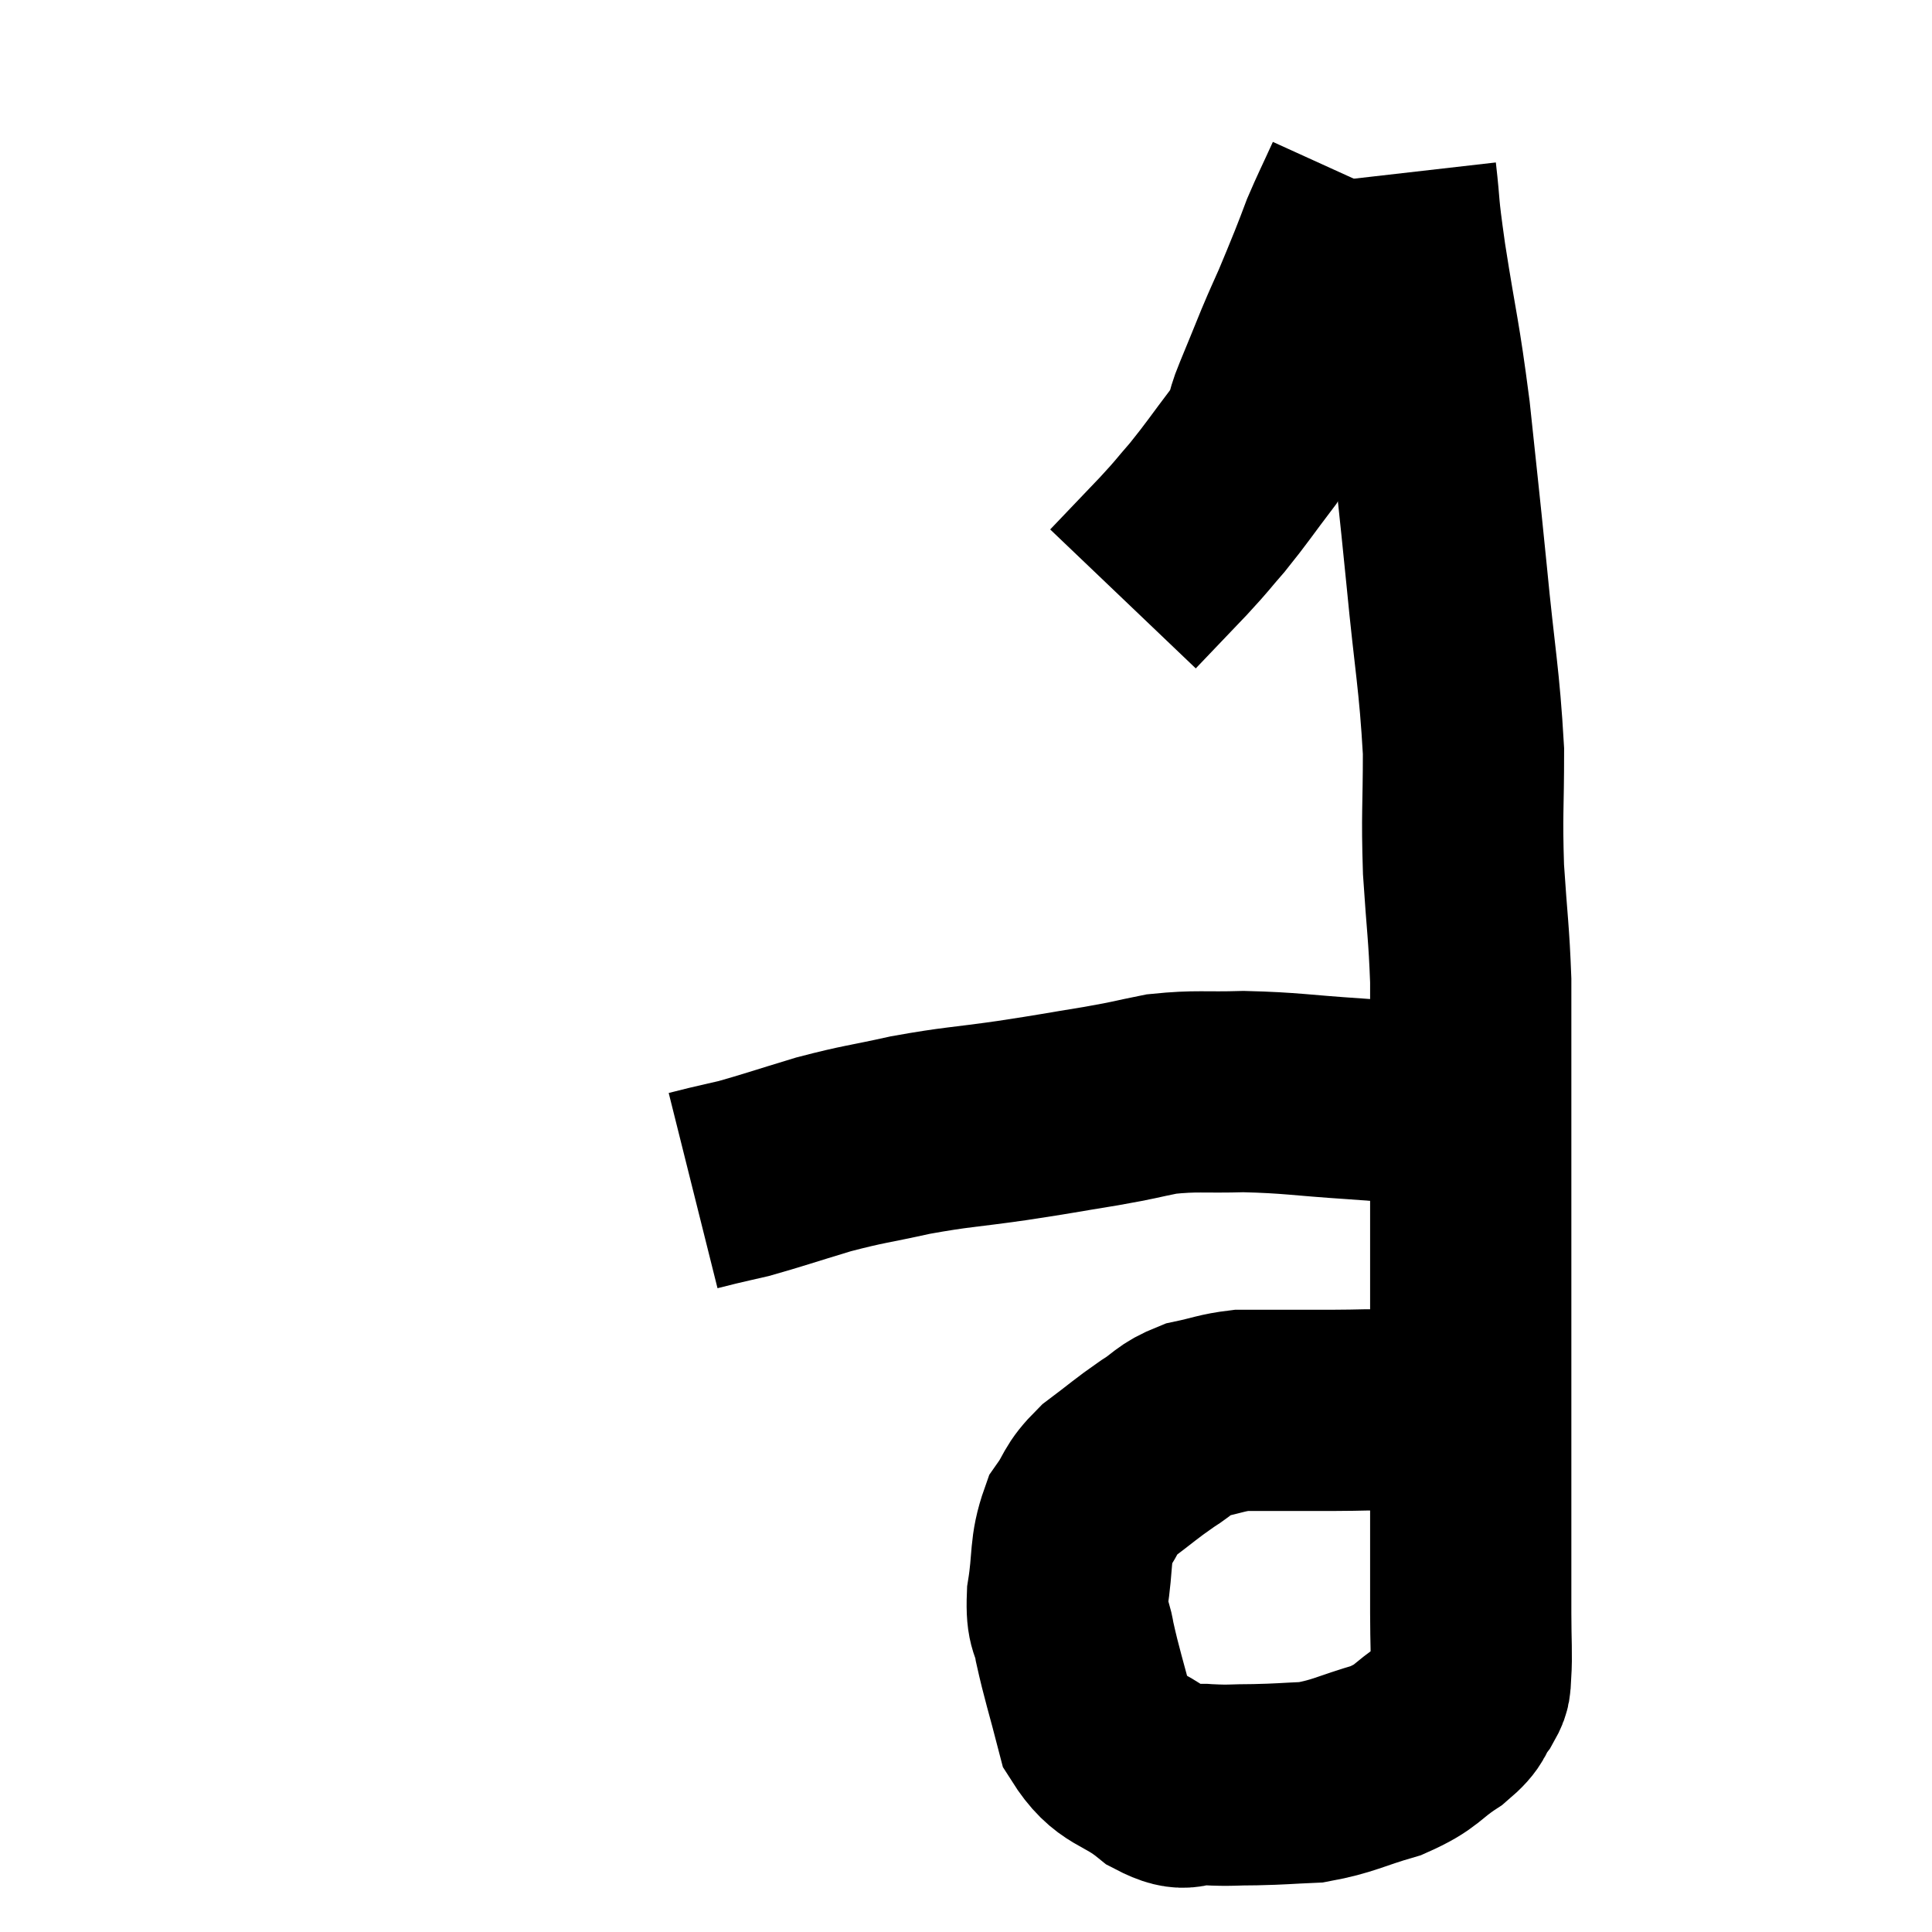 <svg width="48" height="48" viewBox="0 0 48 48" xmlns="http://www.w3.org/2000/svg"><path d="M 34.68 4.32 C 34.8 5.37, 34.71 4.935, 34.92 6.42 C 35.22 8.34, 35.265 8.295, 35.52 10.26 C 35.73 12.27, 35.73 12.18, 35.94 14.28 C 36.15 16.47, 36.255 16.83, 36.36 18.66 C 36.36 20.13, 36.315 20.175, 36.36 21.6 C 36.45 22.98, 36.495 23.16, 36.54 24.36 C 36.54 25.38, 36.54 25.02, 36.54 26.4 C 36.54 28.14, 36.54 28.44, 36.54 29.88 C 36.54 31.02, 36.54 31.125, 36.54 32.16 C 36.54 33.09, 36.54 32.835, 36.54 34.02 C 36.54 35.46, 36.54 35.385, 36.54 36.9 C 36.54 38.49, 36.54 38.91, 36.54 40.08 C 36.54 40.83, 36.57 41.085, 36.54 41.58 C 36.48 41.82, 36.6 41.745, 36.42 42.06 C 36.12 42.45, 36.315 42.42, 35.82 42.84 C 35.13 43.29, 35.25 43.38, 34.44 43.74 C 33.51 44.01, 33.39 44.13, 32.58 44.28 C 31.89 44.31, 31.845 44.325, 31.2 44.34 C 30.6 44.34, 30.585 44.37, 30 44.34 C 29.43 44.28, 29.55 44.58, 28.86 44.22 C 28.05 43.56, 27.78 43.755, 27.24 42.9 C 26.97 41.85, 26.88 41.61, 26.7 40.8 C 26.61 40.23, 26.49 40.41, 26.52 39.66 C 26.67 38.73, 26.565 38.52, 26.82 37.8 C 27.18 37.29, 27.06 37.26, 27.54 36.78 C 28.14 36.33, 28.2 36.255, 28.74 35.88 C 29.22 35.58, 29.175 35.49, 29.7 35.28 C 30.27 35.16, 30.345 35.1, 30.84 35.04 C 31.26 35.04, 31.11 35.04, 31.68 35.04 C 32.4 35.04, 32.4 35.04, 33.12 35.04 C 33.84 35.04, 34.08 35.01, 34.56 35.04 C 34.8 35.1, 34.8 35.085, 35.04 35.16 C 35.28 35.25, 35.31 35.265, 35.52 35.34 C 35.7 35.4, 35.79 35.43, 35.88 35.46 C 35.88 35.46, 35.85 35.43, 35.88 35.46 C 35.94 35.52, 35.925 35.535, 36 35.58 C 36.09 35.61, 36.09 35.61, 36.18 35.64 C 36.27 35.67, 36.27 35.655, 36.36 35.7 C 36.45 35.76, 36.495 35.79, 36.54 35.82 C 36.54 35.82, 36.54 35.82, 36.54 35.82 C 36.54 35.82, 36.54 35.82, 36.54 35.82 C 36.54 35.82, 36.54 35.82, 36.54 35.82 L 36.54 35.82" fill="none" stroke="black" stroke-width="5"></path><path d="M 33.9 4.56 C 33.6 5.22, 33.525 5.355, 33.3 5.88 C 33.15 6.27, 33.18 6.21, 33 6.66 C 32.79 7.17, 32.79 7.185, 32.58 7.68 C 32.37 8.16, 32.4 8.07, 32.16 8.64 C 31.89 9.3, 31.875 9.345, 31.62 9.96 C 31.38 10.53, 31.545 10.44, 31.14 11.1 C 30.57 11.85, 30.495 11.985, 30 12.6 C 29.58 13.08, 29.685 12.99, 29.16 13.56 C 28.53 14.22, 28.215 14.55, 27.9 14.88 C 27.9 14.88, 27.9 14.88, 27.9 14.88 L 27.9 14.88" fill="none" stroke="black" stroke-width="5"></path><path d="M 35.94 27.48 C 34.8 27.39, 34.92 27.39, 33.66 27.3 C 32.28 27.21, 32.1 27.15, 30.9 27.12 C 29.88 27.15, 29.745 27.09, 28.86 27.18 C 28.11 27.33, 28.29 27.315, 27.36 27.48 C 26.25 27.66, 26.325 27.66, 25.14 27.84 C 23.88 28.02, 23.79 27.99, 22.62 28.2 C 21.54 28.44, 21.495 28.41, 20.46 28.68 C 19.47 28.98, 19.17 29.085, 18.48 29.28 C 18.09 29.37, 18.015 29.385, 17.7 29.46 C 17.46 29.52, 17.34 29.55, 17.22 29.58 L 17.22 29.58" fill="none" stroke="black" stroke-width="5"></path></svg>